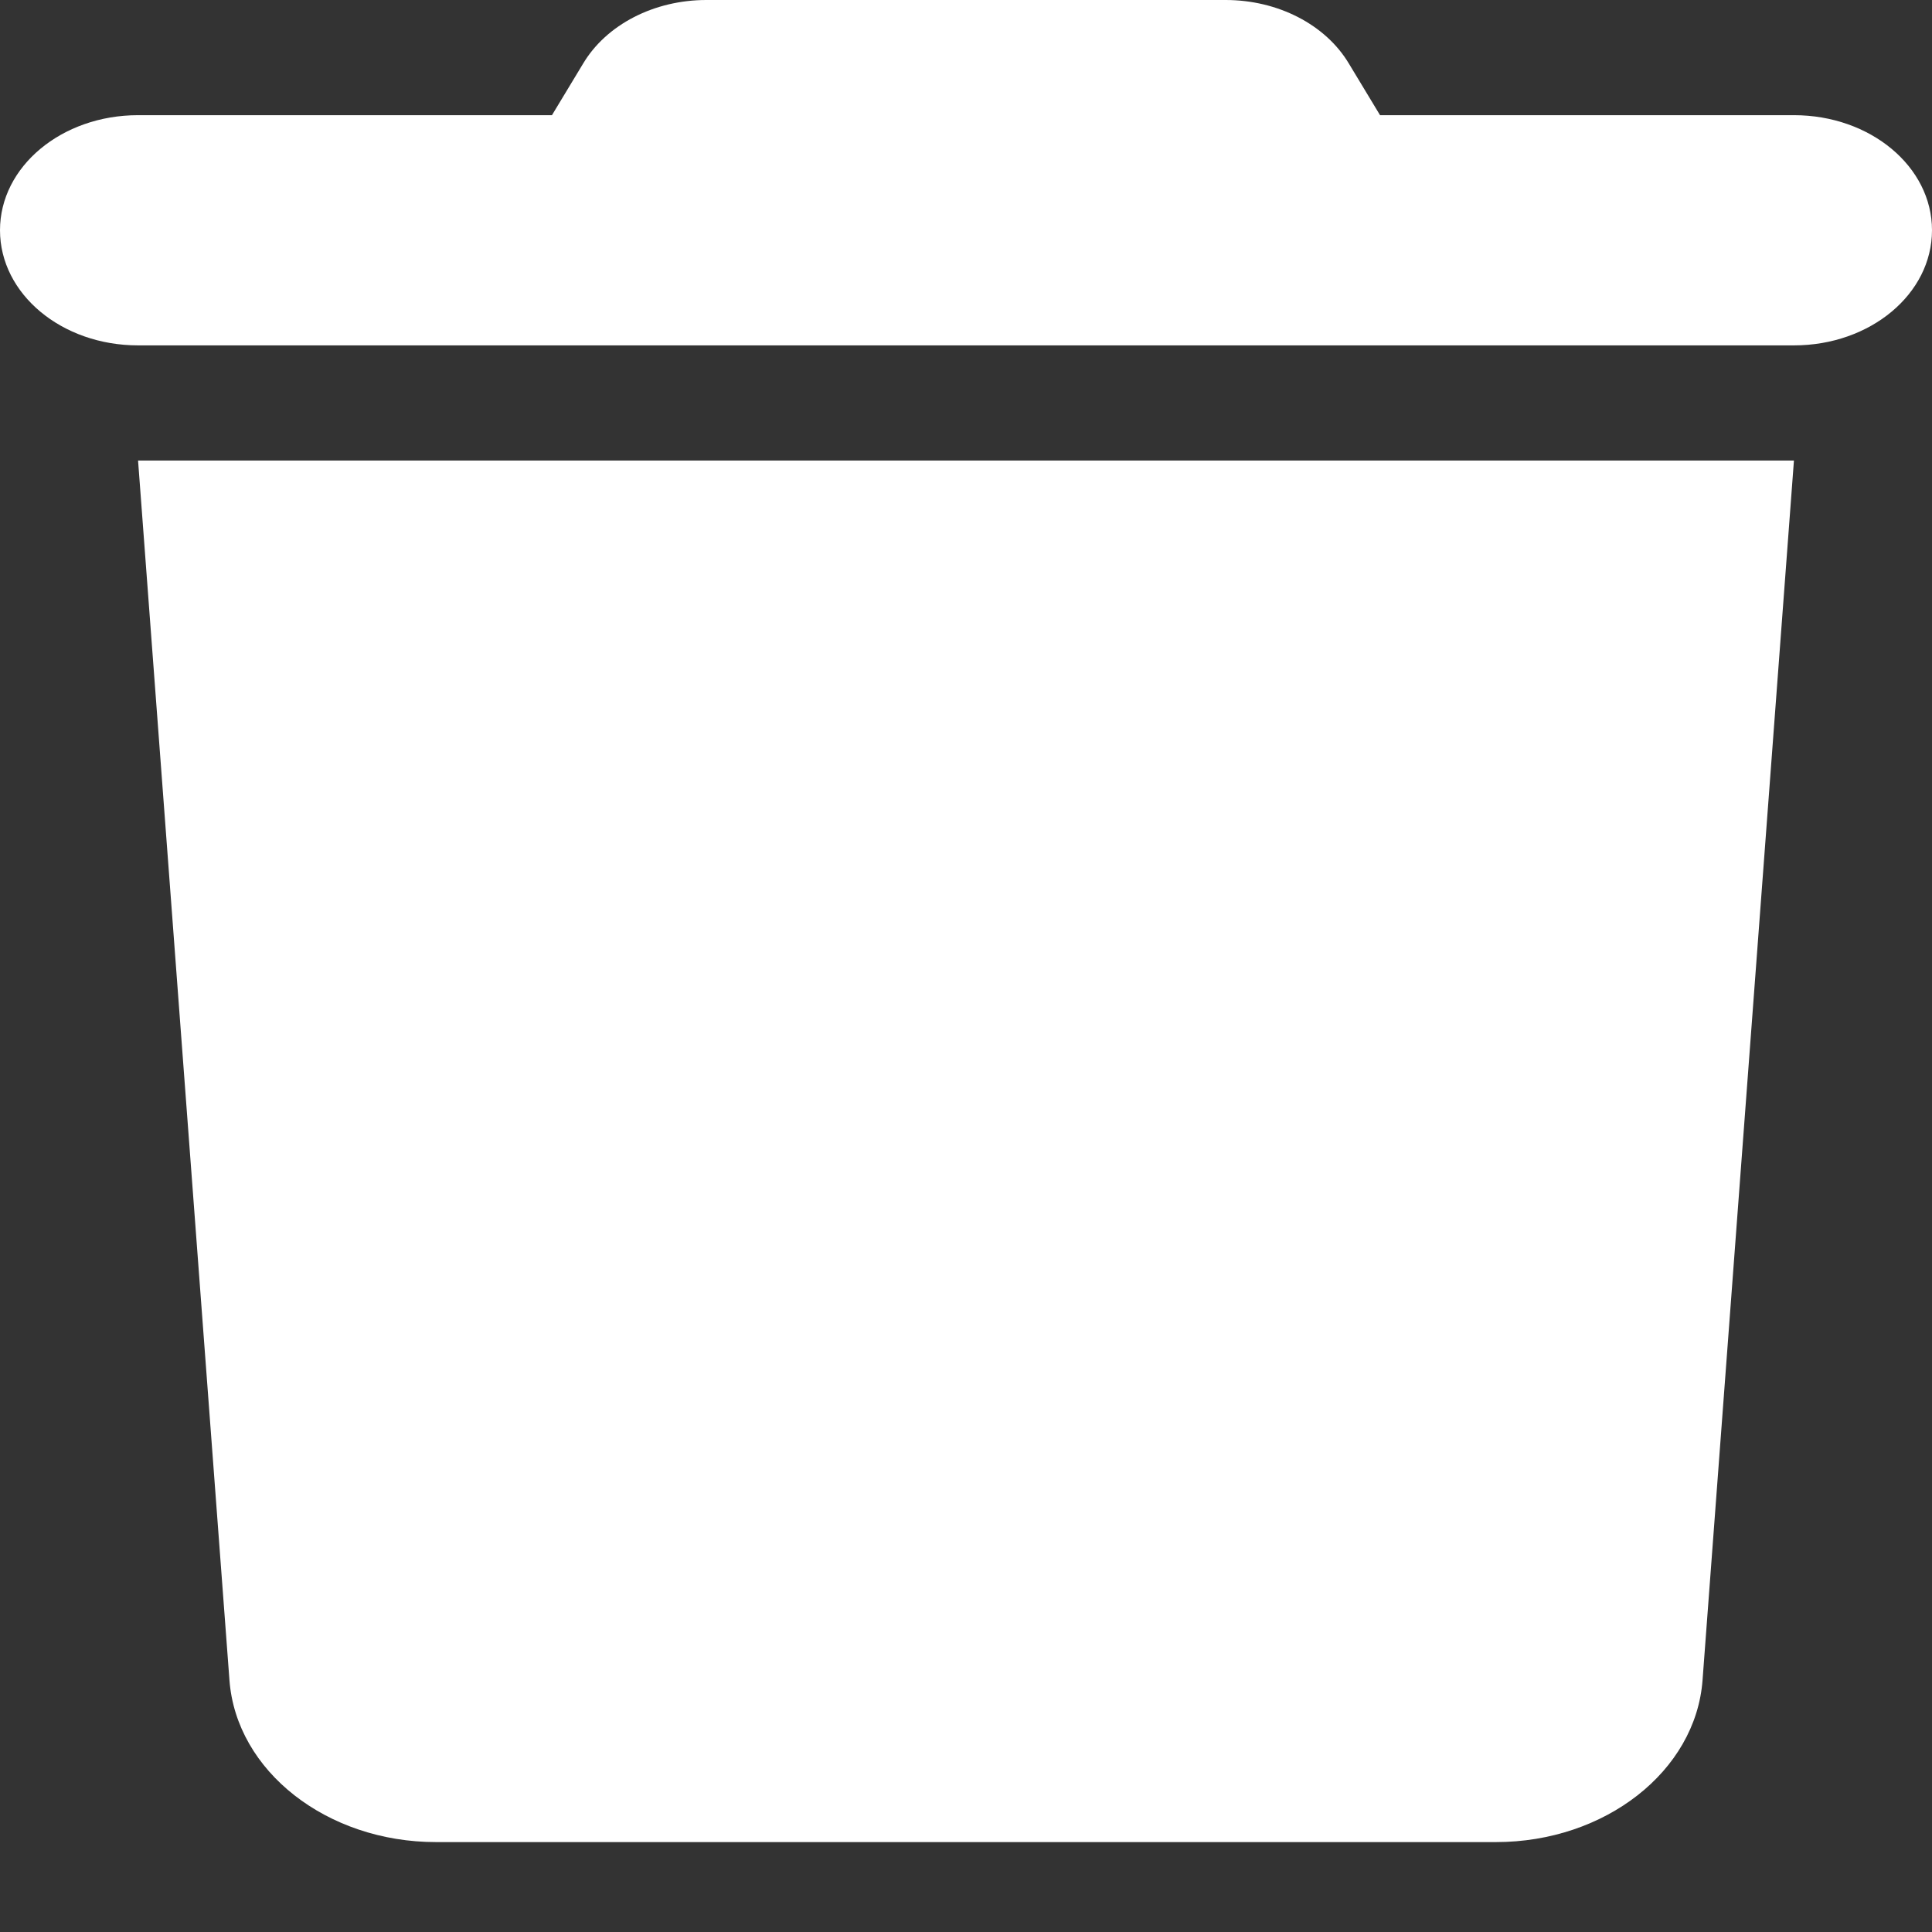 <svg width="13" height="13" viewBox="0 0 13 13" fill="black" xmlns="http://www.w3.org/2000/svg">
<rect x="0" y="0" width="13" height="13" fill="#333333" stroke="none"/>
<path d="M3.923 0.429L3.714 0.775H0.929C0.415 0.775 0 1.121 0 1.549C0 1.978 0.415 2.324 0.929 2.324H12.071C12.585 2.324 13 1.978 13 1.549C13 1.121 12.585 0.775 12.071 0.775H9.286L9.077 0.429C8.92 0.165 8.598 0 8.247 0H4.753C4.402 0 4.08 0.165 3.923 0.429ZM12.071 3.099H0.929L1.544 11.306C1.59 11.918 2.2 12.395 2.934 12.395H10.066C10.8 12.395 11.41 11.918 11.456 11.306L12.071 3.099Z" fill="white"/>
</svg>
